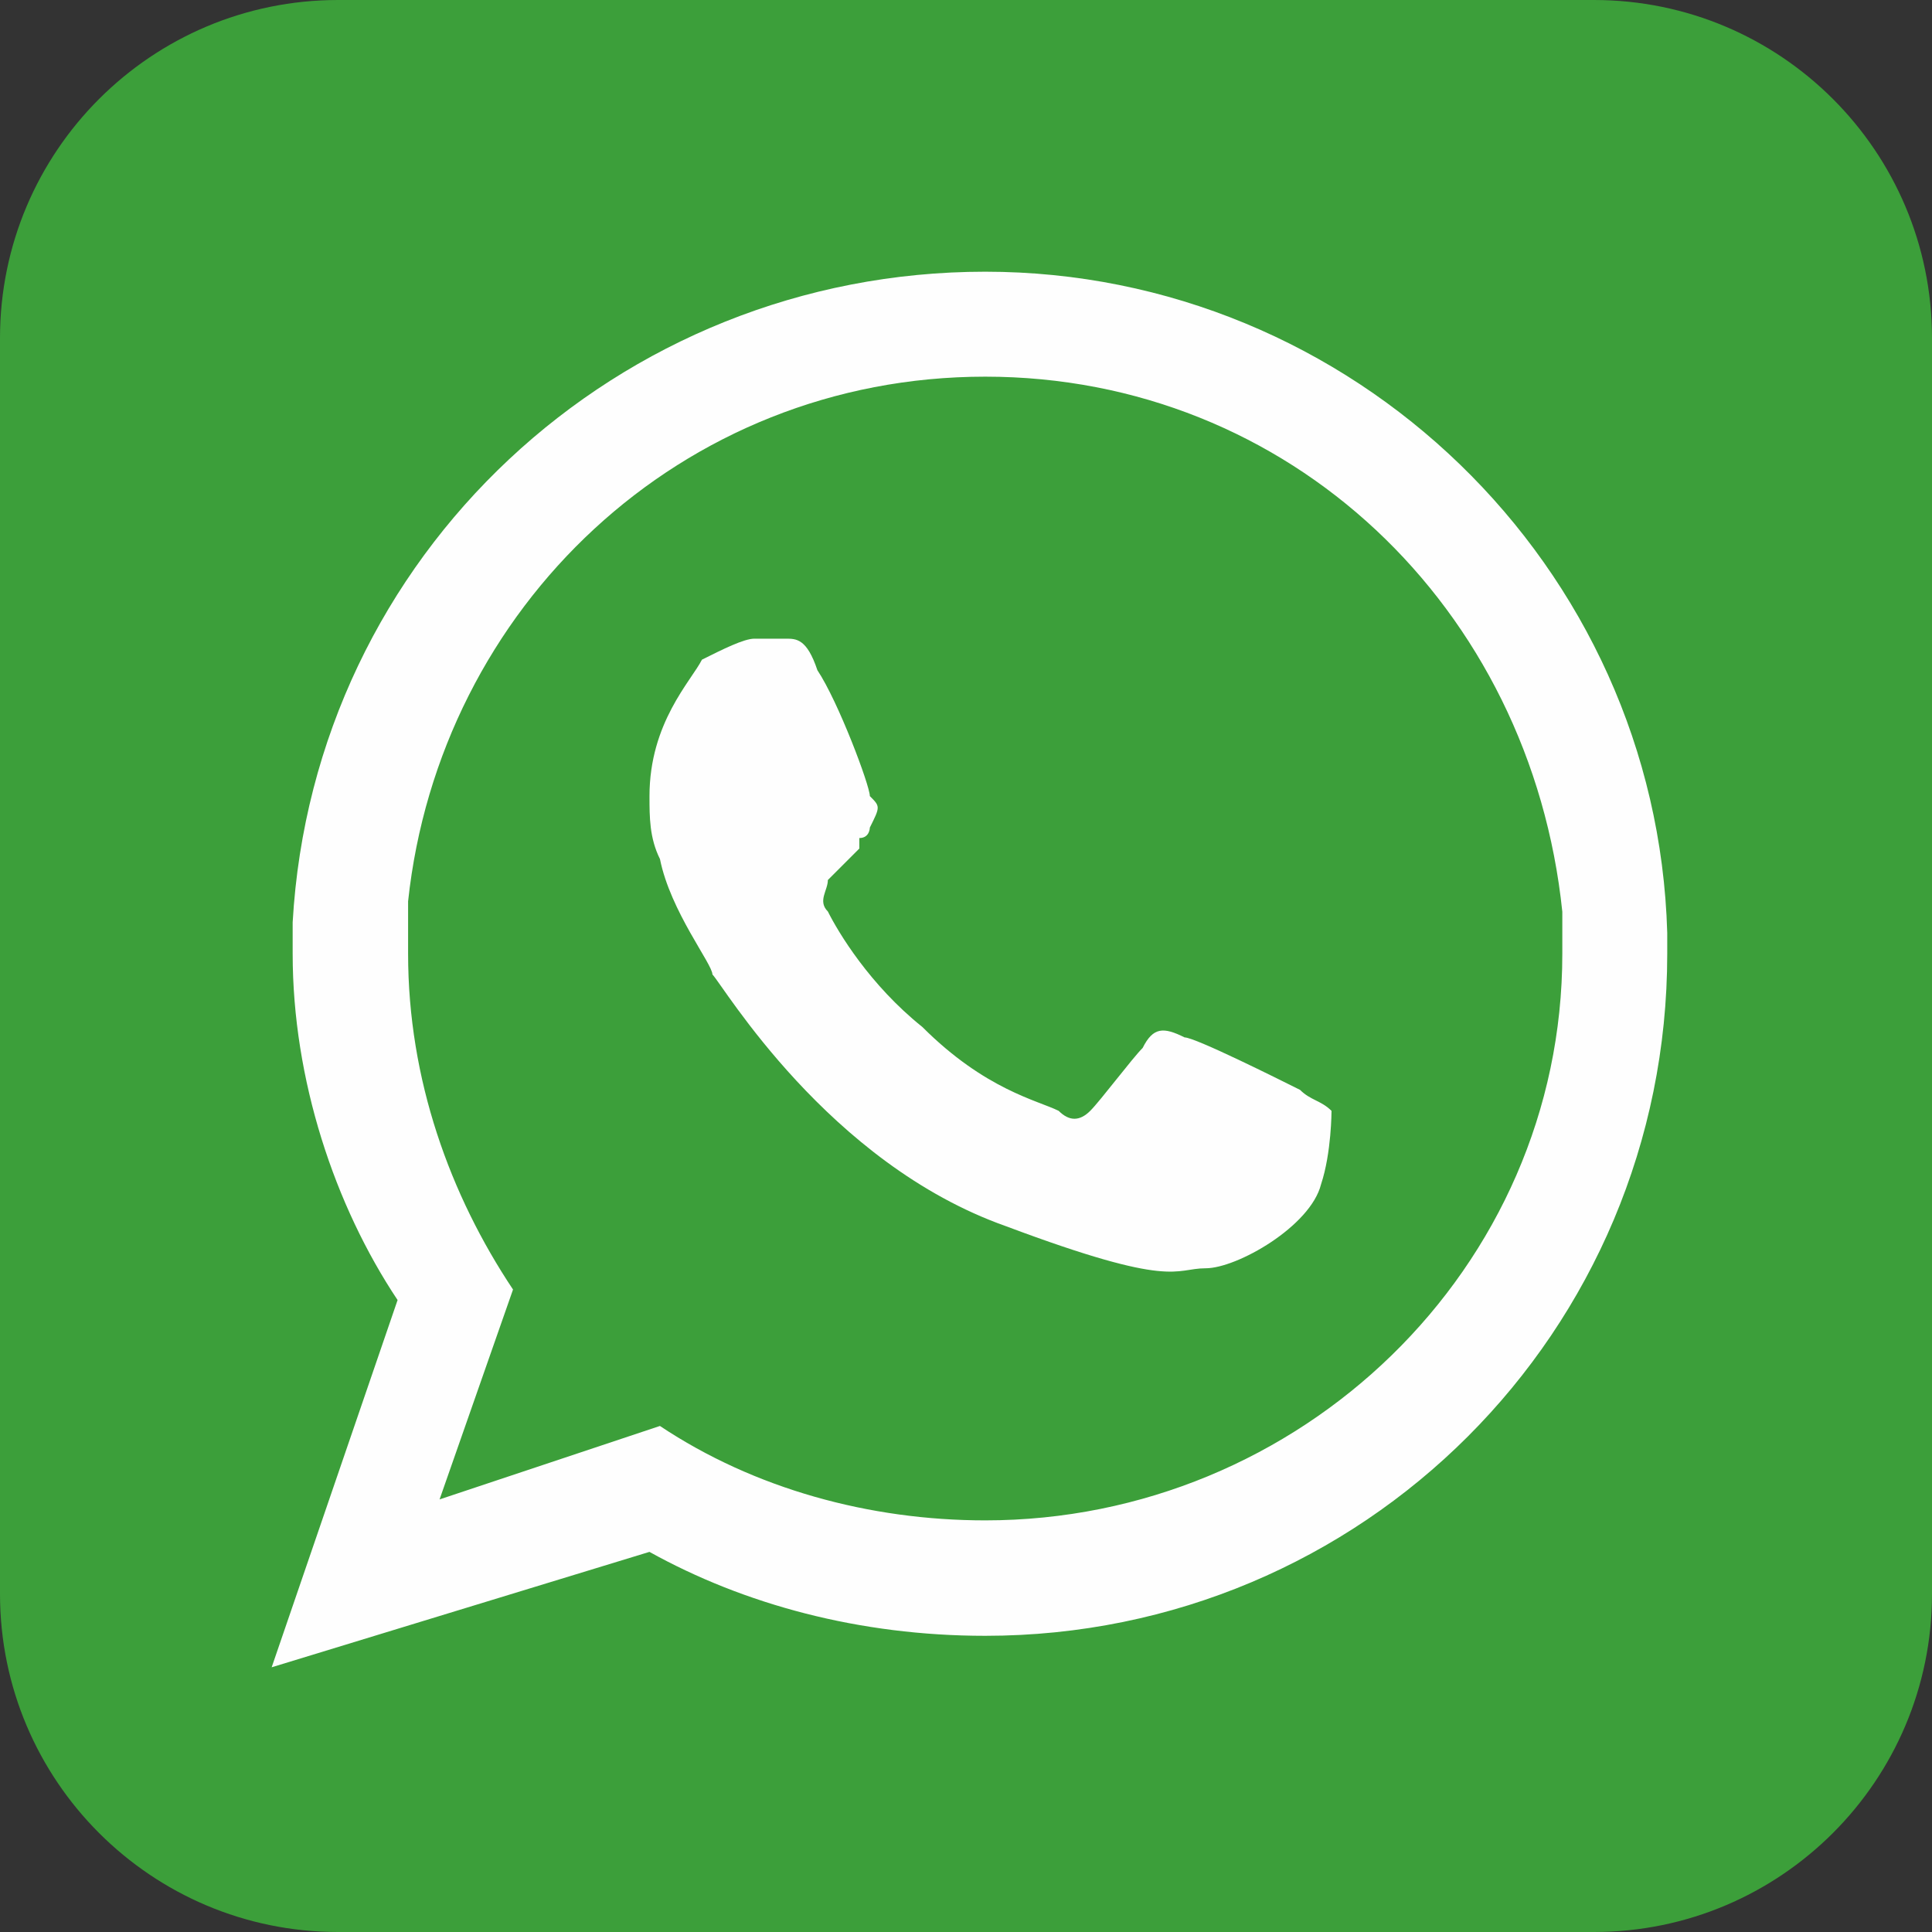 <svg width="52" height="52" viewBox="0 0 52 52" fill="none" xmlns="http://www.w3.org/2000/svg">
<rect x="0" y="0" width="52" height="52" fill="#333333" stroke="none"/>
<path d="M42.9 0H9.1C4.074 0 0 4.074 0 9.1V42.9C0 47.926 4.074 52 9.1 52H42.9C47.926 52 52 47.926 52 42.9V9.1C52 4.074 47.926 0 42.9 0Z" fill="#3C9F3A"/>
<path fill-rule="evenodd" clip-rule="evenodd" d="M26.517 40.921C23.41 40.921 20.304 40.074 17.762 38.38L11.831 40.357L13.808 34.708C12.114 32.166 10.984 29.06 10.984 25.671C10.984 25.106 10.984 24.541 10.984 24.259C11.831 16.351 18.327 10.138 26.517 10.138C34.707 10.138 41.203 16.351 42.05 24.541C42.05 24.823 42.05 25.106 42.05 25.671C42.05 34.143 34.99 40.921 26.517 40.921ZM44.874 25.106C44.592 15.221 36.402 7.313 26.517 7.313C16.632 7.313 8.442 14.939 7.877 24.823C7.877 25.106 7.877 25.388 7.877 25.671C7.877 29.06 9.007 32.449 10.701 34.991L7.312 44.875L17.48 41.769C20.021 43.181 23.128 44.028 26.517 44.028C36.684 44.028 44.874 35.838 44.874 25.671C44.874 25.388 44.874 25.388 44.874 25.106Z" fill="#FEFEFE"/>
<path fill-rule="evenodd" clip-rule="evenodd" d="M34.991 29.334C34.426 29.052 32.167 27.922 31.884 27.922C31.319 27.64 31.037 27.64 30.755 28.205C30.472 28.487 29.625 29.617 29.343 29.899C29.06 30.182 28.778 30.182 28.495 29.899C27.93 29.617 26.518 29.334 24.824 27.64C23.412 26.51 22.564 25.098 22.282 24.533C22 24.251 22.282 23.968 22.282 23.686C22.564 23.404 22.847 23.121 23.129 22.839C23.129 22.839 23.129 22.839 23.129 22.556C23.412 22.556 23.412 22.274 23.412 22.274C23.694 21.709 23.694 21.709 23.412 21.427C23.412 21.144 22.564 18.885 22 18.038C21.717 17.19 21.435 17.19 21.152 17.19C20.87 17.19 20.587 17.19 20.305 17.19C20.023 17.19 19.458 17.473 18.893 17.755C18.61 18.32 17.481 19.45 17.481 21.427C17.481 21.992 17.481 22.556 17.763 23.121C18.046 24.533 19.175 25.945 19.175 26.228C19.458 26.51 22.282 31.311 27.083 33.006C31.602 34.7 31.602 34.136 32.449 34.136C33.296 34.136 35.273 33.006 35.556 31.876C35.838 31.029 35.838 29.899 35.838 29.899C35.556 29.617 35.273 29.617 34.991 29.334Z" fill="#FEFEFE"/>
</svg>
